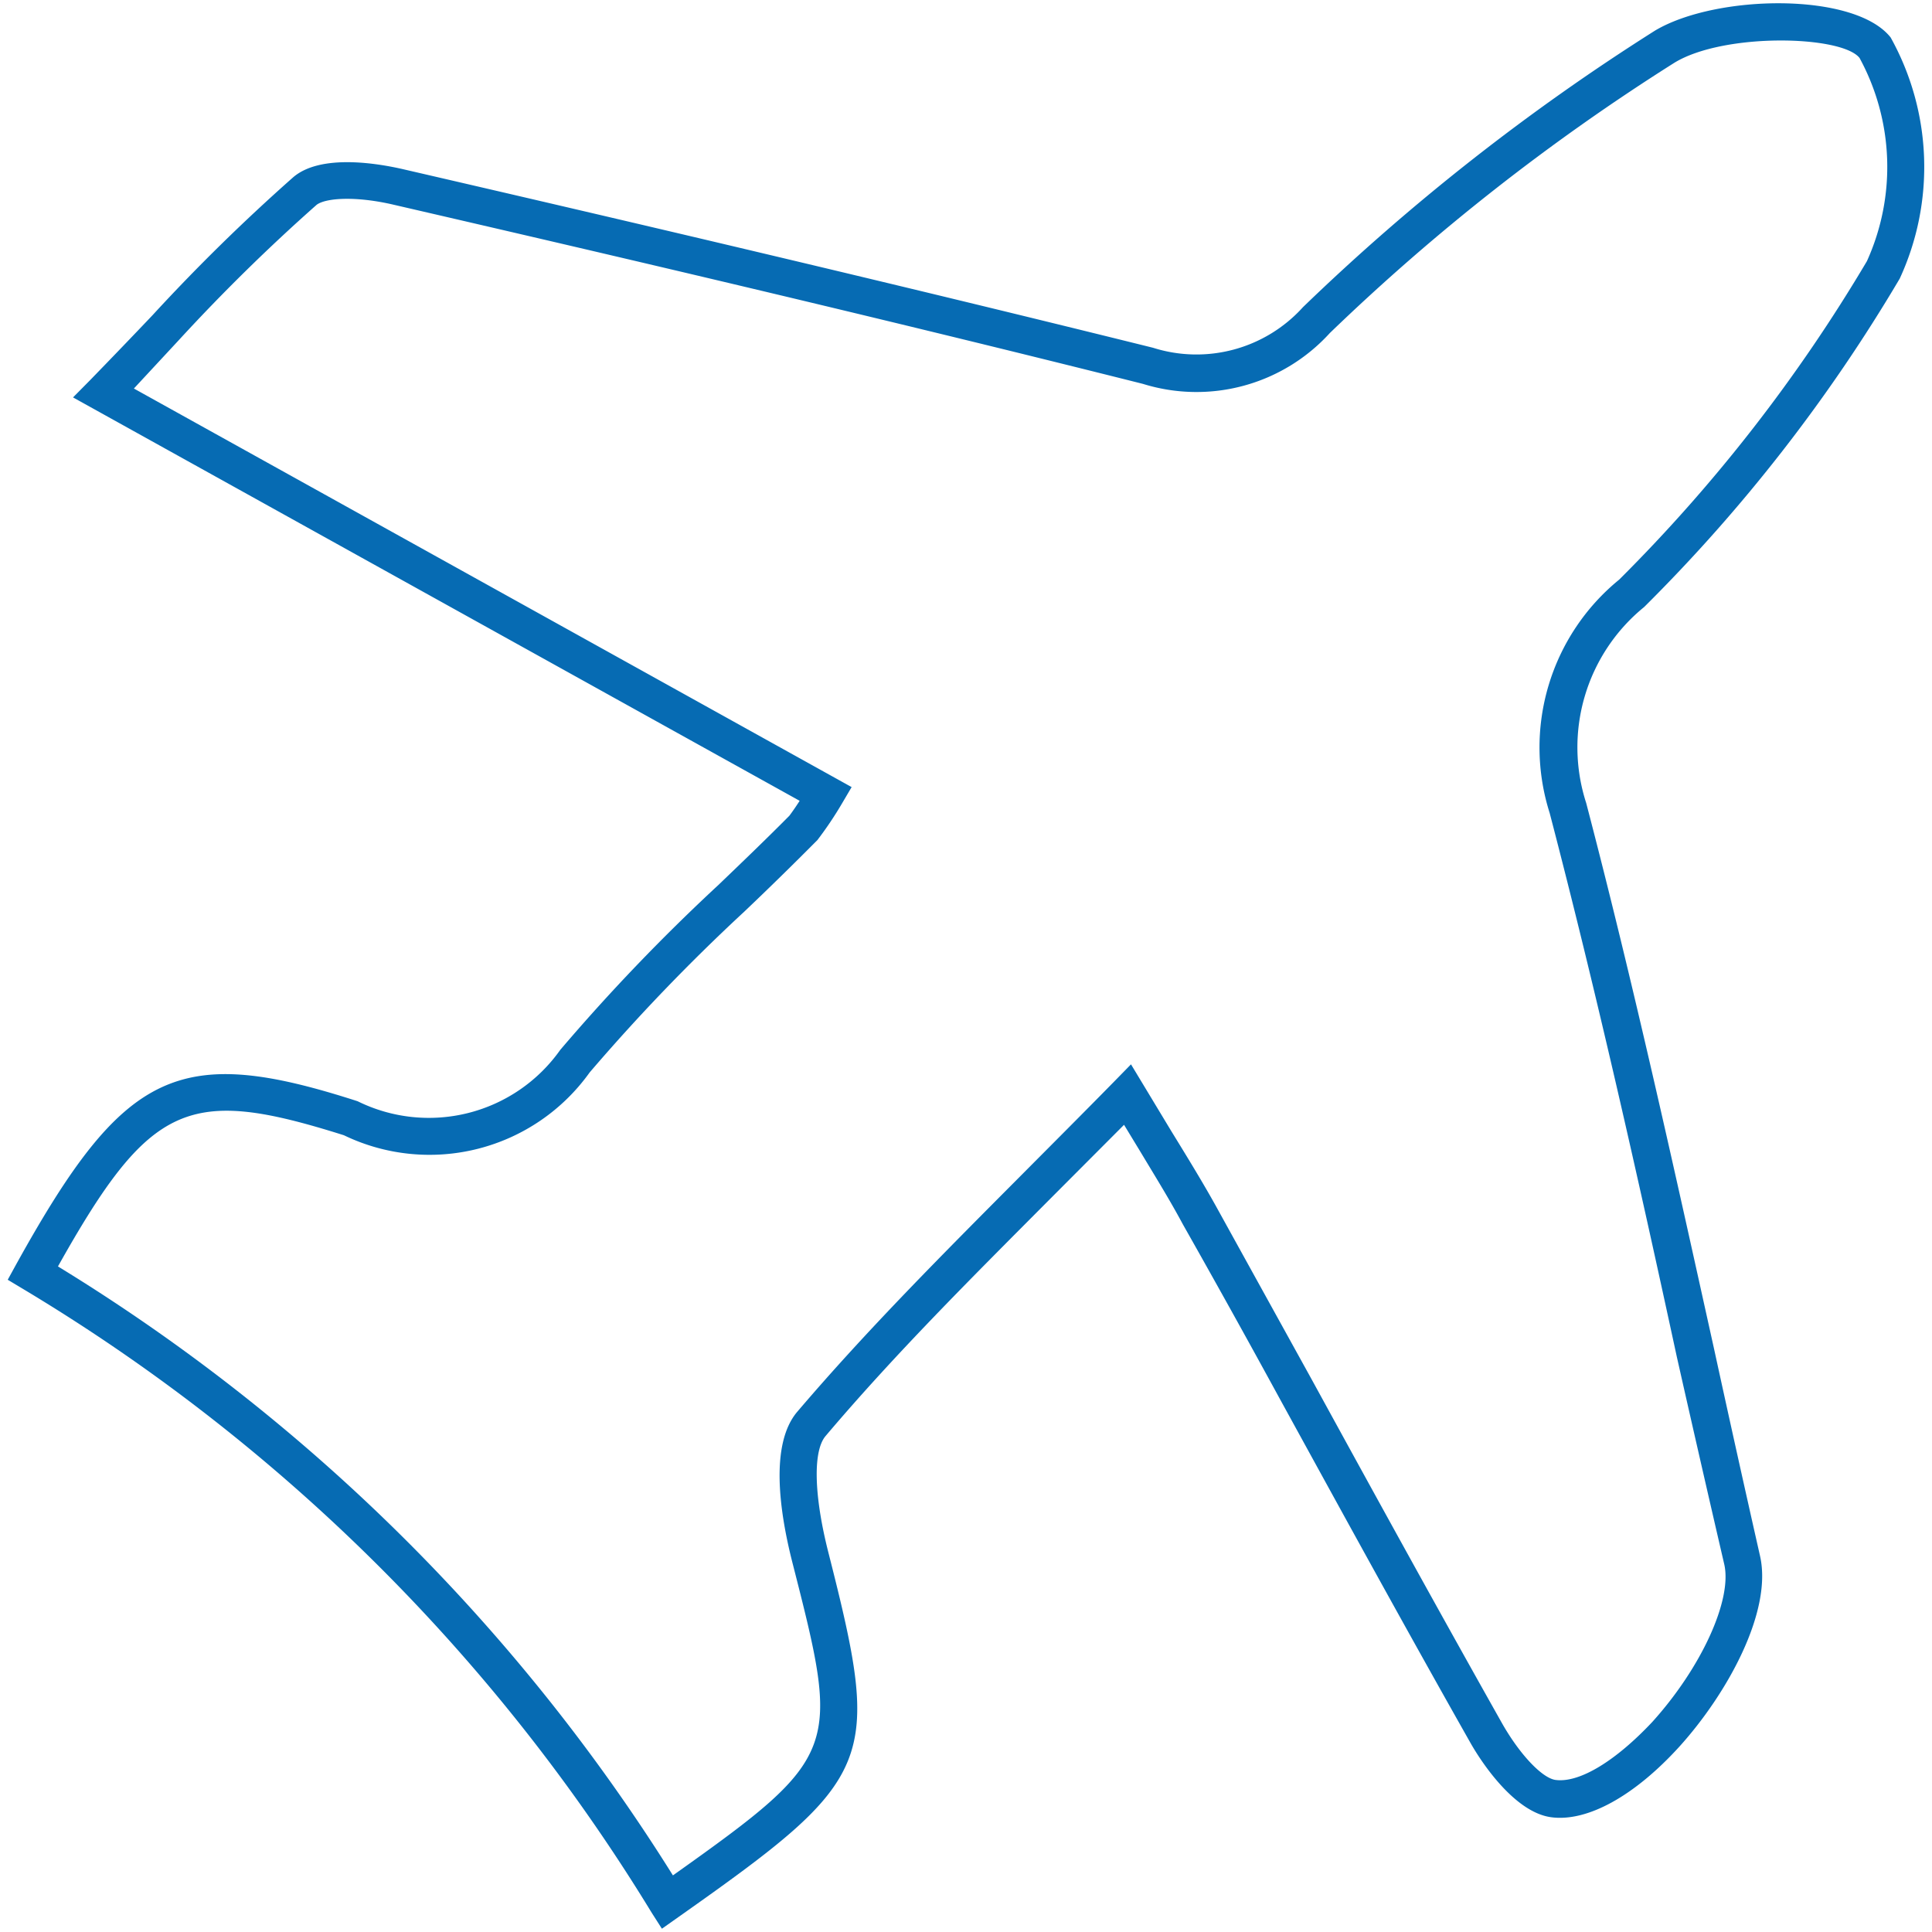 <svg id="Layer_1" data-name="Layer 1" xmlns="http://www.w3.org/2000/svg" viewBox="0 0 100 100"><defs><style>.cls-1{fill:#066bb3;}</style></defs><title>Swordfish_iconok</title><g id="Group_2574" data-name="Group 2574"><g id="Group_52" data-name="Group 52"><g id="Path_2524" data-name="Path 2524"><path class="cls-1" d="M34.26,99.83,33.73,99A95.71,95.71,0,0,0,1.2,66.72l-.8-.48.45-.82C6.42,55.37,9.22,54,18.51,57A8.33,8.33,0,0,0,29,54.34a100.61,100.61,0,0,1,8.19-8.54c1.23-1.18,2.47-2.37,3.67-3.58.17-.23.35-.49.53-.77L3.78,20.57l.89-.9q1.71-1.76,3.22-3.35a98.72,98.72,0,0,1,7.28-7.14c1.43-1.24,4.43-.71,5.66-.43C32.3,11.4,45.89,14.58,59.68,18a7.43,7.43,0,0,0,7.76-2.1A113.4,113.4,0,0,1,85.67,1.58C88.83-.3,96-.42,97.86,1.94a13.79,13.79,0,0,1,.47,12.48,84.56,84.56,0,0,1-13.23,17,9.36,9.36,0,0,0-3,10.14c2.46,9.4,4.57,19,6.62,28.26q1.17,5.37,2.38,10.72c.65,2.88-1.71,7.14-4.18,9.87-2.32,2.55-4.76,3.9-6.63,3.65s-3.57-2.77-4.18-3.85c-3.35-5.92-6.61-11.87-9.88-17.83q-2.47-4.53-5-9C60.56,62.13,59.86,61,59,59.57l-.82-1.35-3.85,3.86c-4.12,4.14-8,8-11.6,12.25-.66.78-.6,3.08.14,6C45.65,91.27,45.36,92,35.11,99.23ZM3,65.55A97.56,97.56,0,0,1,34.83,97.07c8.73-6.2,8.66-6.49,6.17-16.25-.66-2.61-1.15-6.07.26-7.74,3.63-4.26,7.56-8.19,11.71-12.36,1.54-1.55,3.11-3.12,4.7-4.74l.87-.89,2.1,3.48c.88,1.43,1.6,2.61,2.27,3.81l5,9.05c3.26,5.95,6.53,11.9,9.86,17.81.91,1.59,2.06,2.8,2.75,2.89,1.25.16,3.12-1,5-3,2.54-2.81,4.14-6.31,3.73-8.15Q88,75.59,86.79,70.22c-2-9.25-4.15-18.83-6.58-28.14A11.21,11.21,0,0,1,83.81,30,82.9,82.9,0,0,0,96.63,13.52,11.81,11.81,0,0,0,96.25,3c-.92-1.17-7-1.32-9.57.24a110.91,110.91,0,0,0-17.85,14,9.33,9.33,0,0,1-9.67,2.63c-13.72-3.45-27.3-6.62-38.77-9.27-2-.47-3.54-.35-4,0a96.64,96.64,0,0,0-7.13,7L6.93,20.11,44.08,40.74l-.5.85a18.89,18.89,0,0,1-1.27,1.89C41,44.8,39.77,46,38.52,47.19a99.64,99.64,0,0,0-8,8.32A10.19,10.19,0,0,1,17.8,58.76C9.78,56.23,7.79,57,3,65.55Z"/></g></g></g></svg>